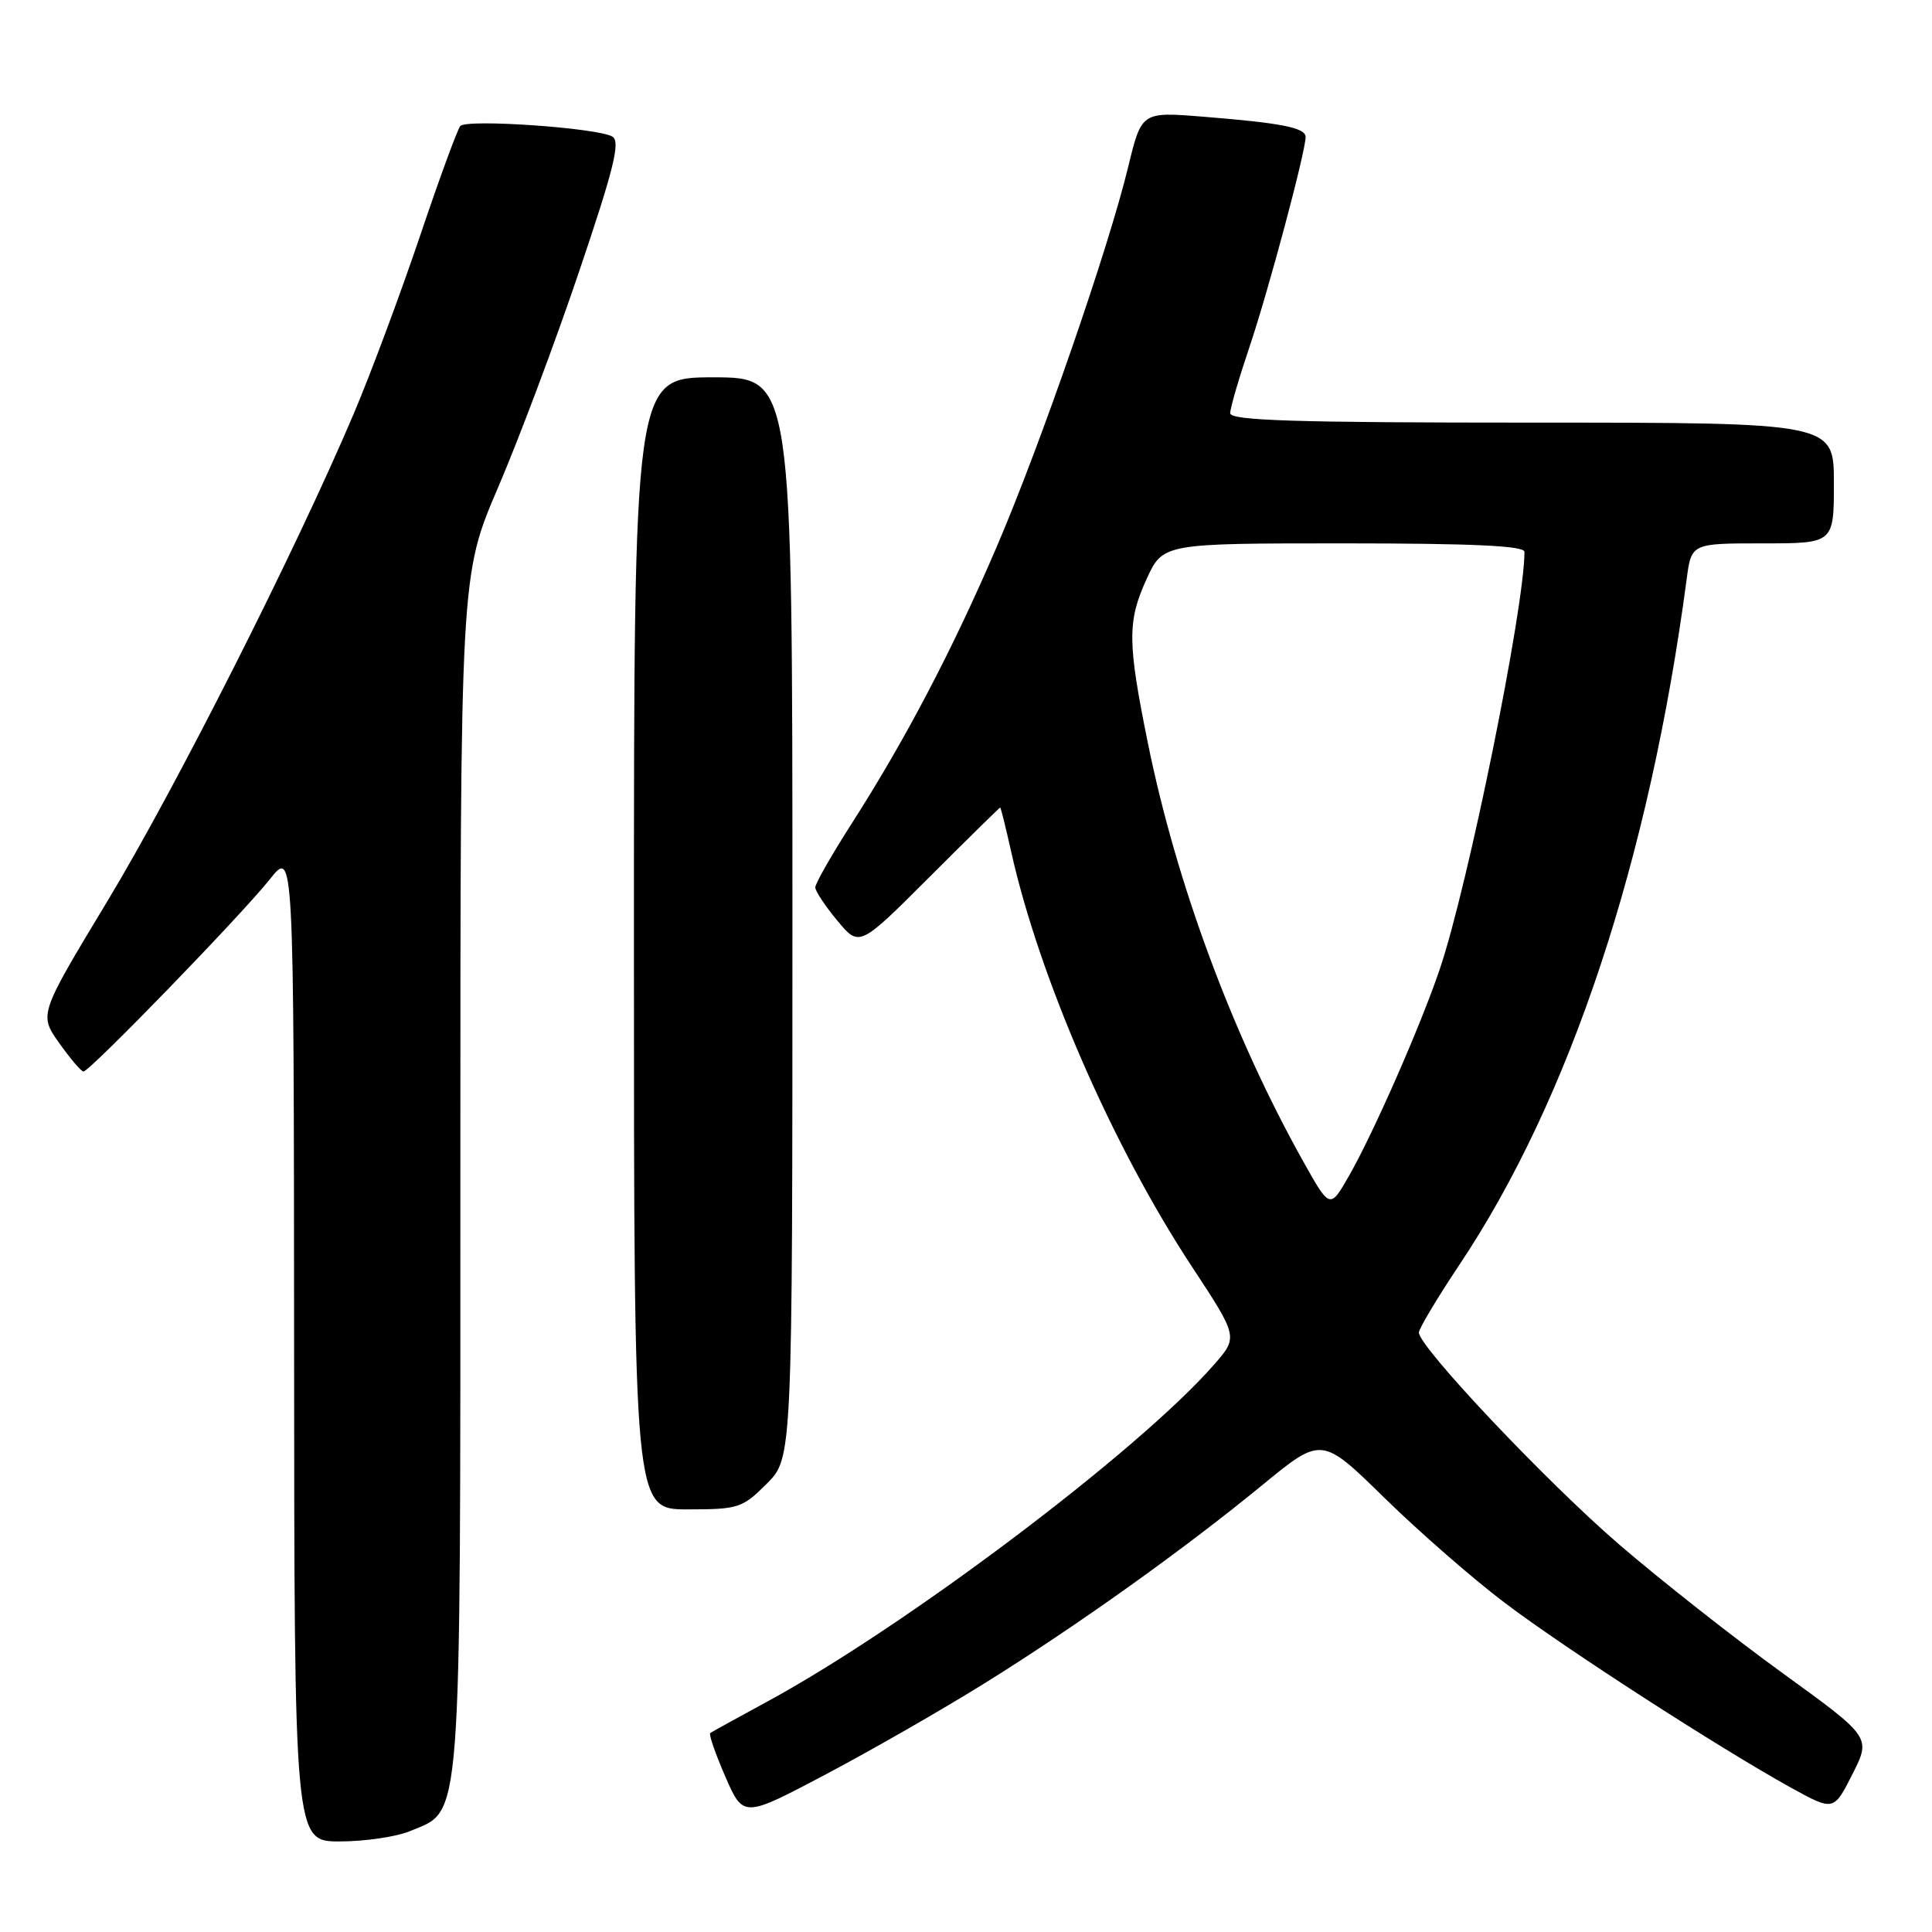 <?xml version="1.0" encoding="UTF-8" standalone="no"?>
<!DOCTYPE svg PUBLIC "-//W3C//DTD SVG 1.1//EN" "http://www.w3.org/Graphics/SVG/1.1/DTD/svg11.dtd" >
<svg xmlns="http://www.w3.org/2000/svg" xmlns:xlink="http://www.w3.org/1999/xlink" version="1.1" viewBox="0 0 256 256">
 <g >
 <path fill="currentColor"
d=" M 54.36 242.62 C 61.26 239.74 61.00 243.20 61.00 155.22 C 61.00 76.25 61.00 76.25 65.99 64.61 C 68.74 58.21 73.58 45.32 76.74 35.96 C 81.32 22.44 82.23 18.78 81.16 18.11 C 79.30 16.95 61.85 15.73 60.99 16.70 C 60.61 17.14 58.19 23.74 55.62 31.37 C 53.04 39.00 49.10 49.58 46.85 54.87 C 39.16 72.99 23.24 104.49 14.20 119.46 C 5.17 134.42 5.17 134.42 7.83 138.19 C 9.30 140.26 10.75 141.97 11.06 141.98 C 11.86 142.01 32.00 121.24 35.76 116.50 C 38.93 112.50 38.93 112.50 38.97 178.25 C 39.00 244.00 39.00 244.00 45.03 244.00 C 48.35 244.00 52.55 243.38 54.36 242.62 Z  M 130.50 223.02 C 142.73 215.41 156.90 205.29 167.31 196.74 C 175.13 190.33 175.13 190.33 183.49 198.52 C 188.09 203.02 195.29 209.30 199.49 212.46 C 207.64 218.60 227.76 231.58 237.23 236.83 C 242.97 240.00 242.97 240.00 245.45 235.10 C 247.93 230.19 247.93 230.19 236.22 221.71 C 229.77 217.04 220.00 209.35 214.50 204.61 C 204.87 196.31 188.04 178.49 188.01 176.57 C 188.01 176.06 190.43 172.01 193.39 167.57 C 208.04 145.64 218.56 113.91 223.49 76.75 C 224.12 72.00 224.12 72.00 233.56 72.00 C 243.00 72.00 243.00 72.00 243.00 64.00 C 243.00 56.00 243.00 56.00 203.00 56.00 C 171.66 56.00 163.00 55.73 163.01 54.75 C 163.01 54.06 164.15 50.16 165.53 46.07 C 168.00 38.80 173.00 20.11 173.00 18.15 C 173.00 16.92 169.79 16.29 159.38 15.46 C 151.26 14.81 151.26 14.81 149.48 22.16 C 146.83 33.07 137.90 58.86 132.05 72.50 C 126.22 86.09 119.98 97.99 112.87 109.10 C 110.19 113.28 108.01 117.10 108.03 117.60 C 108.04 118.09 109.36 120.08 110.96 122.00 C 113.87 125.50 113.87 125.50 123.12 116.25 C 128.21 111.16 132.45 107.00 132.53 107.00 C 132.61 107.00 133.26 109.59 133.96 112.75 C 137.71 129.57 147.40 151.83 157.93 167.83 C 164.07 177.16 164.07 177.16 160.86 180.83 C 150.87 192.26 119.87 215.62 101.50 225.56 C 97.65 227.64 94.33 229.48 94.11 229.64 C 93.90 229.81 94.80 232.40 96.11 235.41 C 98.50 240.89 98.50 240.89 109.50 235.07 C 115.55 231.87 125.00 226.45 130.50 223.02 Z  M 101.60 196.60 C 105.00 193.20 105.00 193.20 105.00 121.60 C 105.00 50.00 105.00 50.00 94.50 50.00 C 84.00 50.00 84.00 50.00 84.00 125.00 C 84.00 200.00 84.00 200.00 91.10 200.00 C 97.84 200.00 98.37 199.83 101.60 196.60 Z  M 172.65 153.83 C 163.34 137.19 155.88 117.08 152.10 98.46 C 149.39 85.11 149.37 82.32 151.92 76.75 C 154.09 72.00 154.09 72.00 178.05 72.00 C 195.08 72.00 202.00 72.32 202.00 73.12 C 202.00 80.55 194.49 117.52 190.75 128.50 C 188.15 136.13 181.96 150.20 178.72 155.86 C 176.22 160.21 176.22 160.21 172.65 153.83 Z "/>
</g>
</svg>